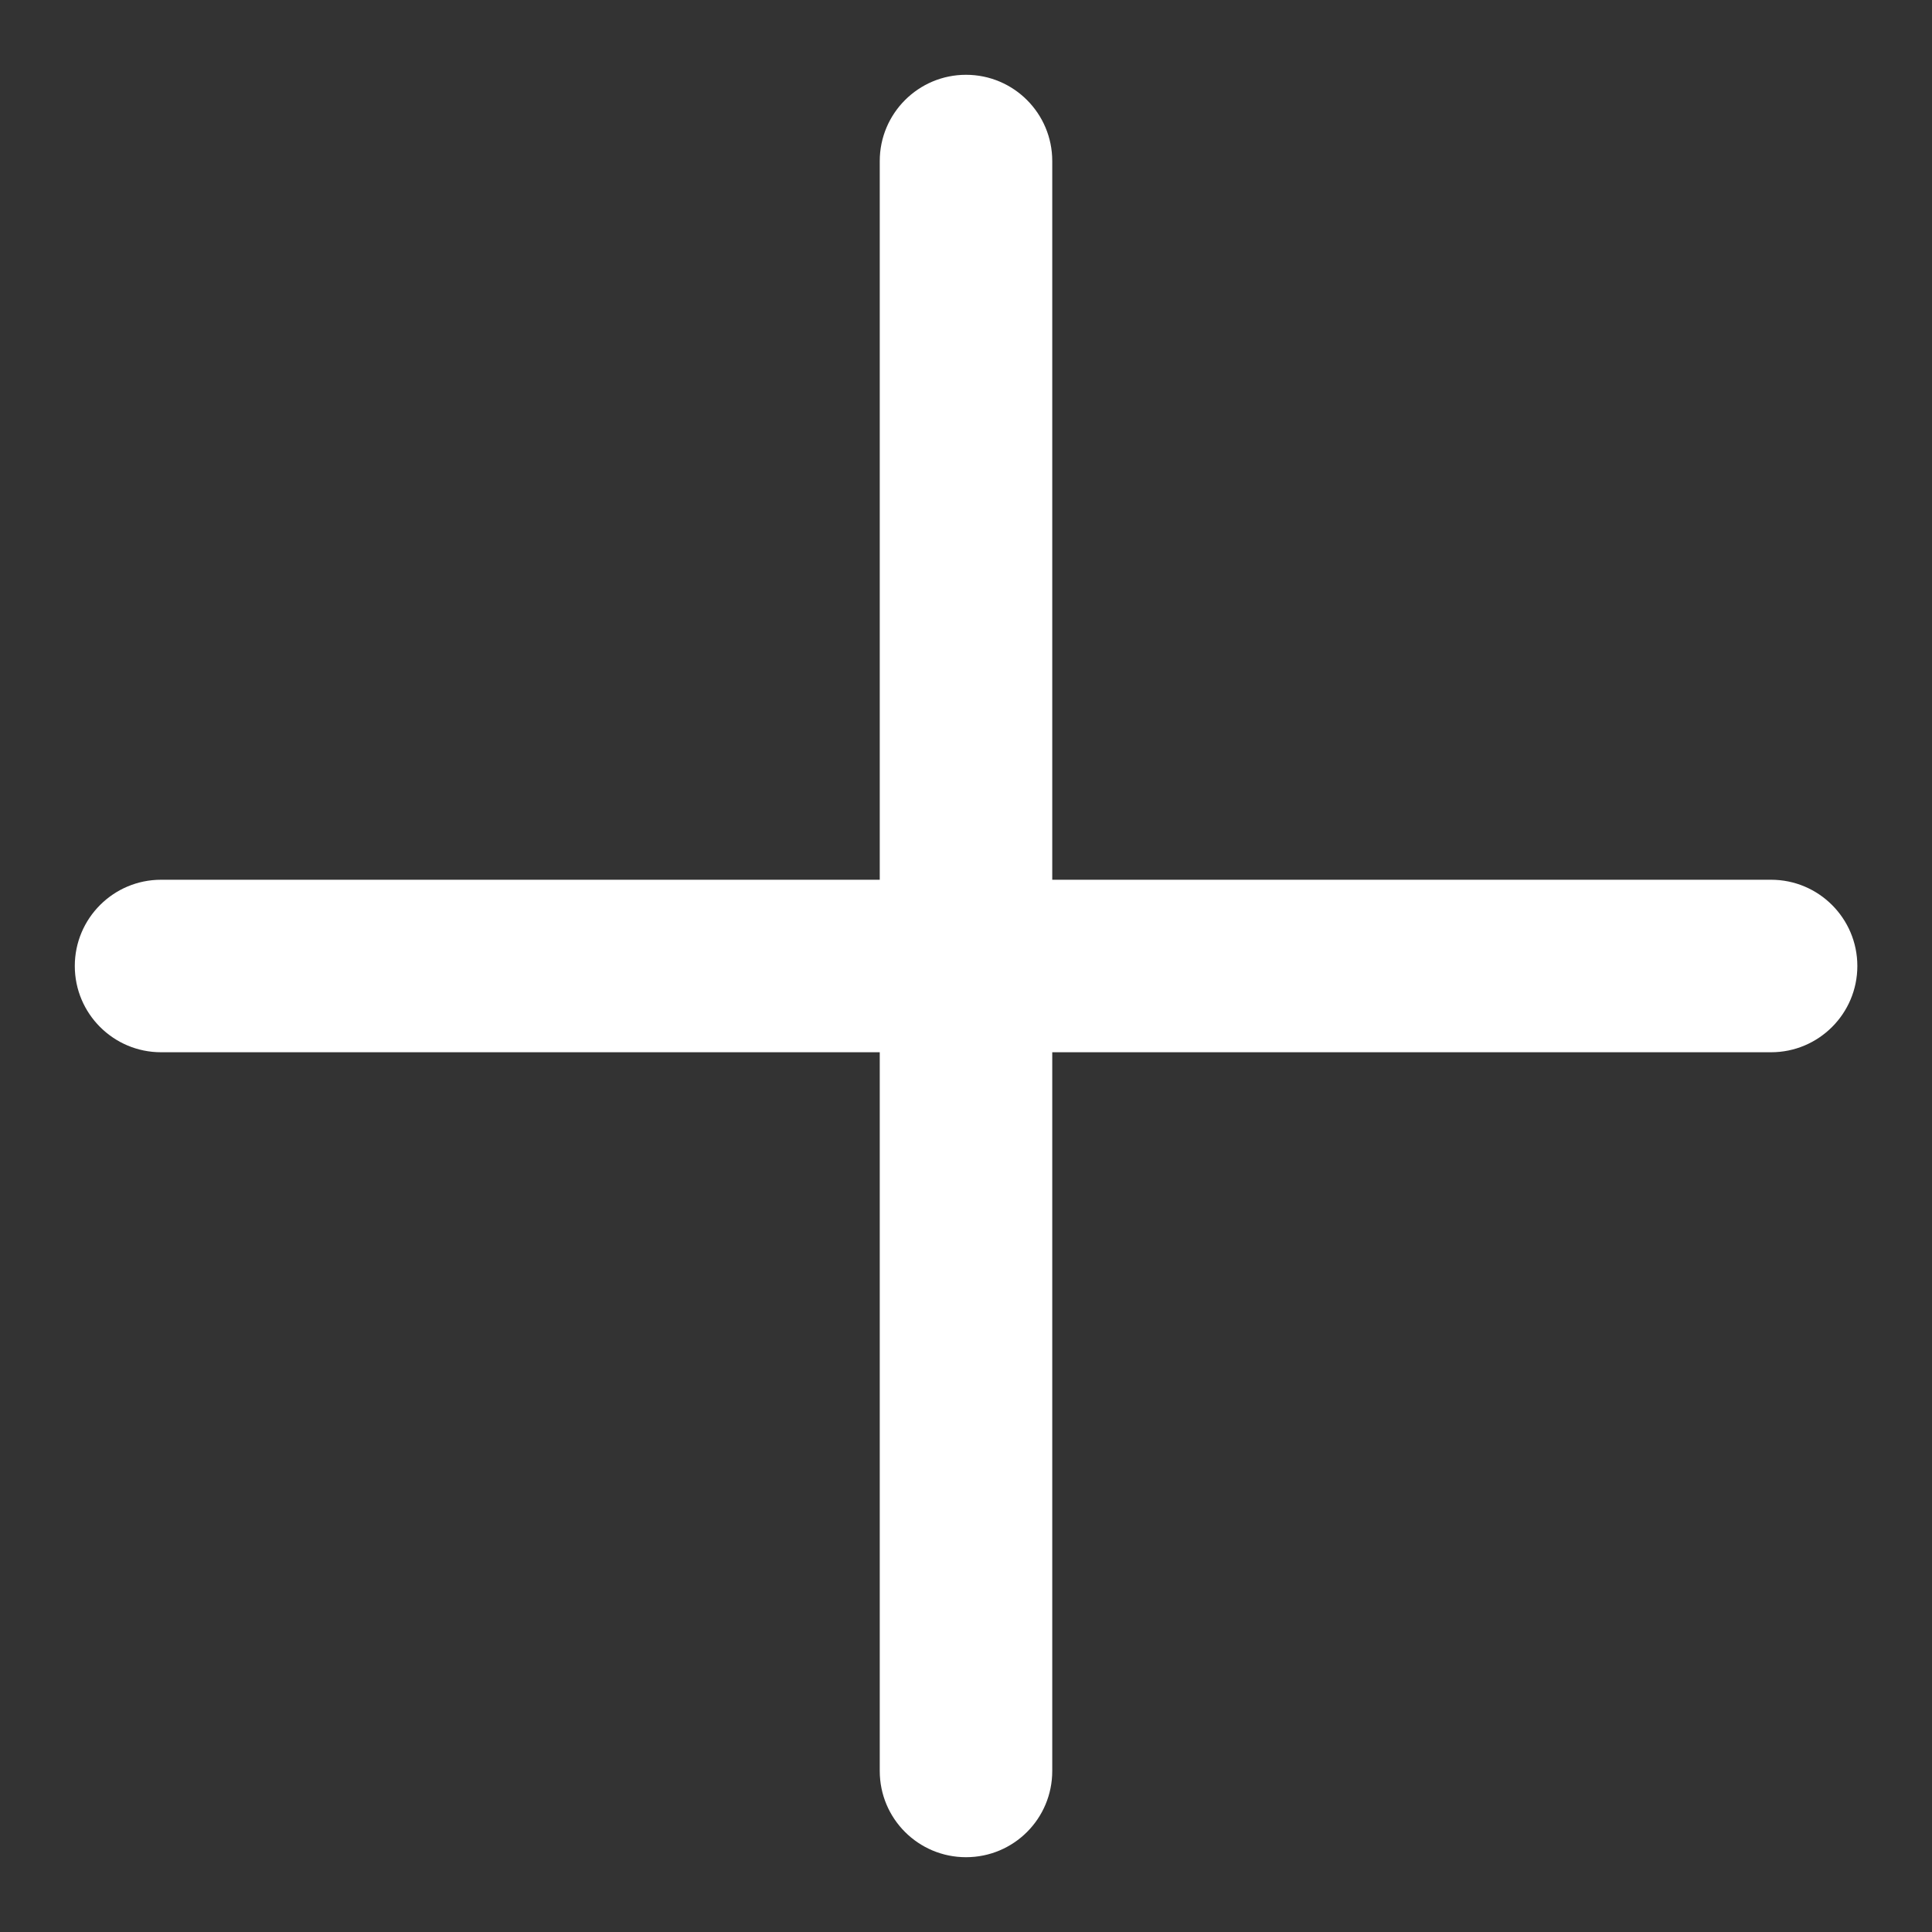 <svg width="14" height="14" viewBox="0 0 14 14" fill="none" xmlns="http://www.w3.org/2000/svg">
<rect x="0" y="0" width="14" height="14" fill="#333333" stroke="none"/>
<path d="M7.625 1.167C7.625 0.822 7.346 0.542 7 0.542C6.655 0.542 6.375 0.822 6.375 1.167V6.375H1.167C0.822 6.375 0.542 6.655 0.542 7C0.542 7.345 0.822 7.625 1.167 7.625H6.375V12.833C6.375 13.179 6.655 13.458 7 13.458C7.346 13.458 7.625 13.179 7.625 12.833V7.625H12.834C13.179 7.625 13.459 7.345 13.459 7C13.459 6.655 13.179 6.375 12.834 6.375H7.625V1.167Z" fill="white"/>
</svg>
